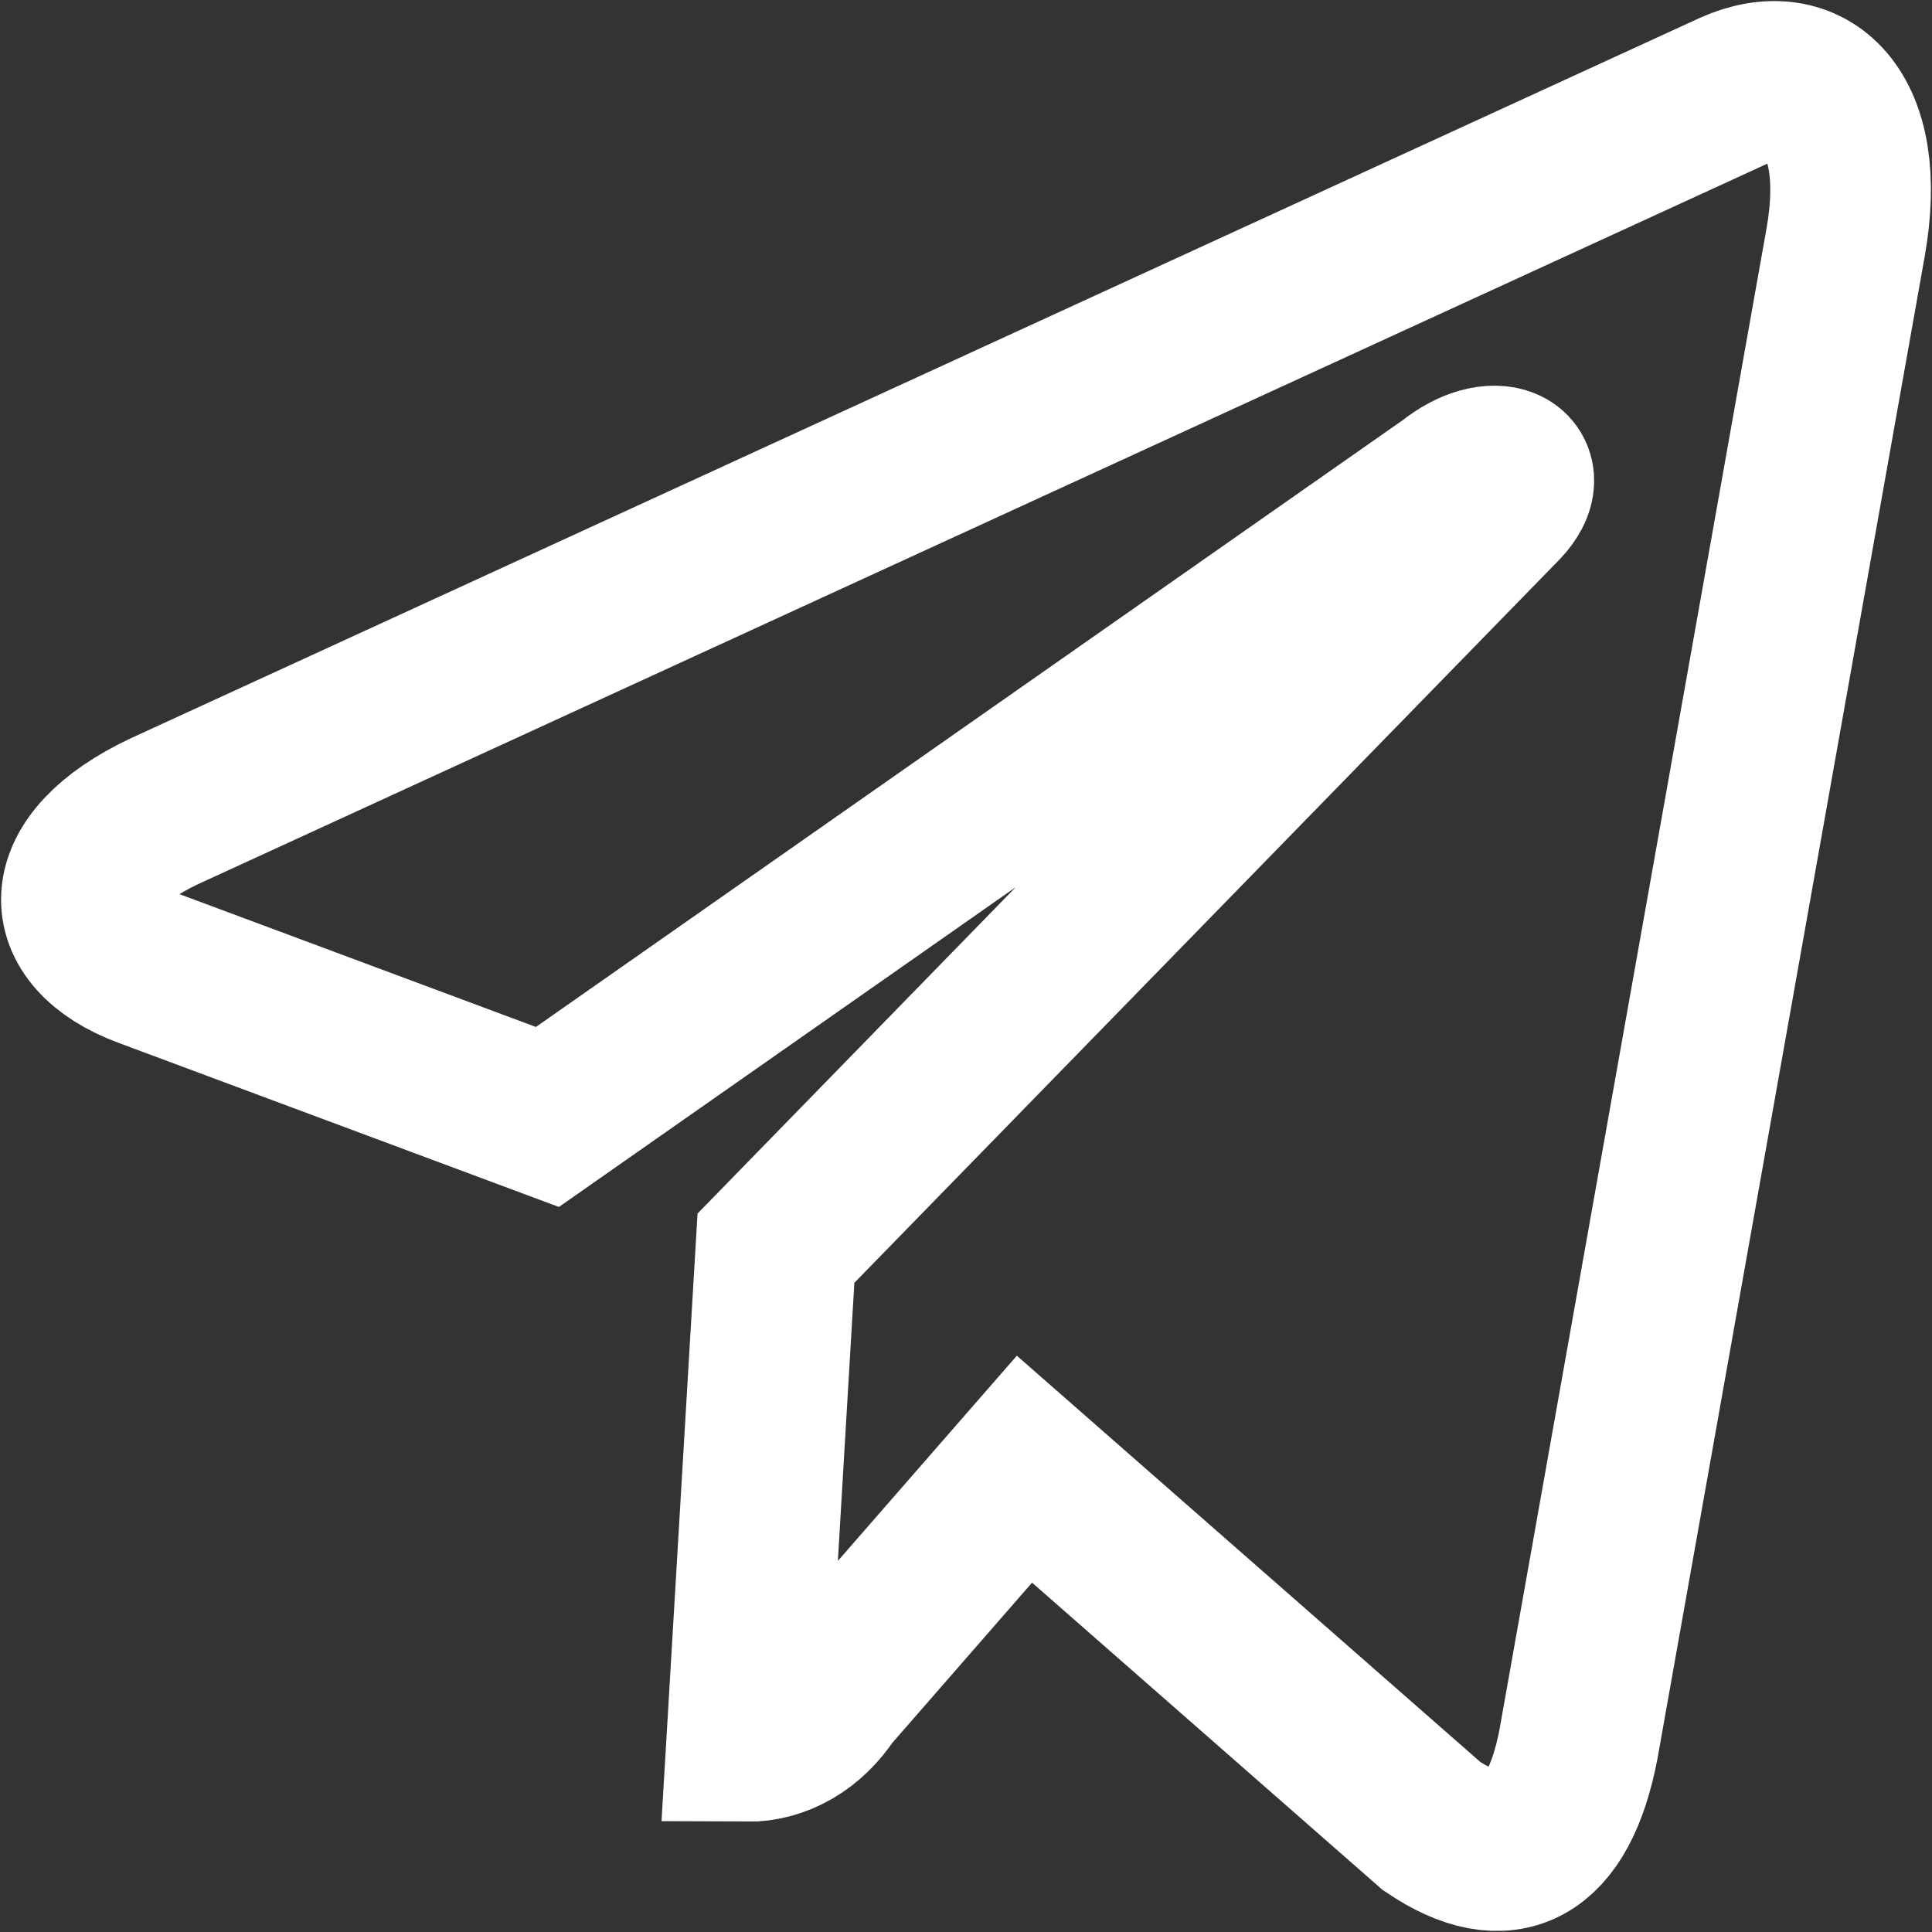 <svg width="451" height="451" viewBox="0 0 451 451" fill="none" xmlns="http://www.w3.org/2000/svg">
<rect x="0" y="0" width="451" height="451" fill="#333333" stroke="none"/>
<path d="M181.135 291.373L174.31 406.52C177.982 406.547 181.611 405.563 184.915 403.643C188.22 401.722 191.112 398.917 193.369 395.444L239.144 342.959L334.191 426.276C351.502 437.951 363.736 431.864 368.48 407.118L430.818 56.688C436.311 25.856 421.829 13.483 404.518 21.266L38.316 189.397C13.014 201.371 13.597 218.134 34.071 225.817L127.785 260.74L338.602 113.164C348.839 104.883 358.243 109.472 350.586 117.555L181.135 291.373Z" stroke="white" stroke-width="37.5" stroke-linecap="round"/>
</svg>
